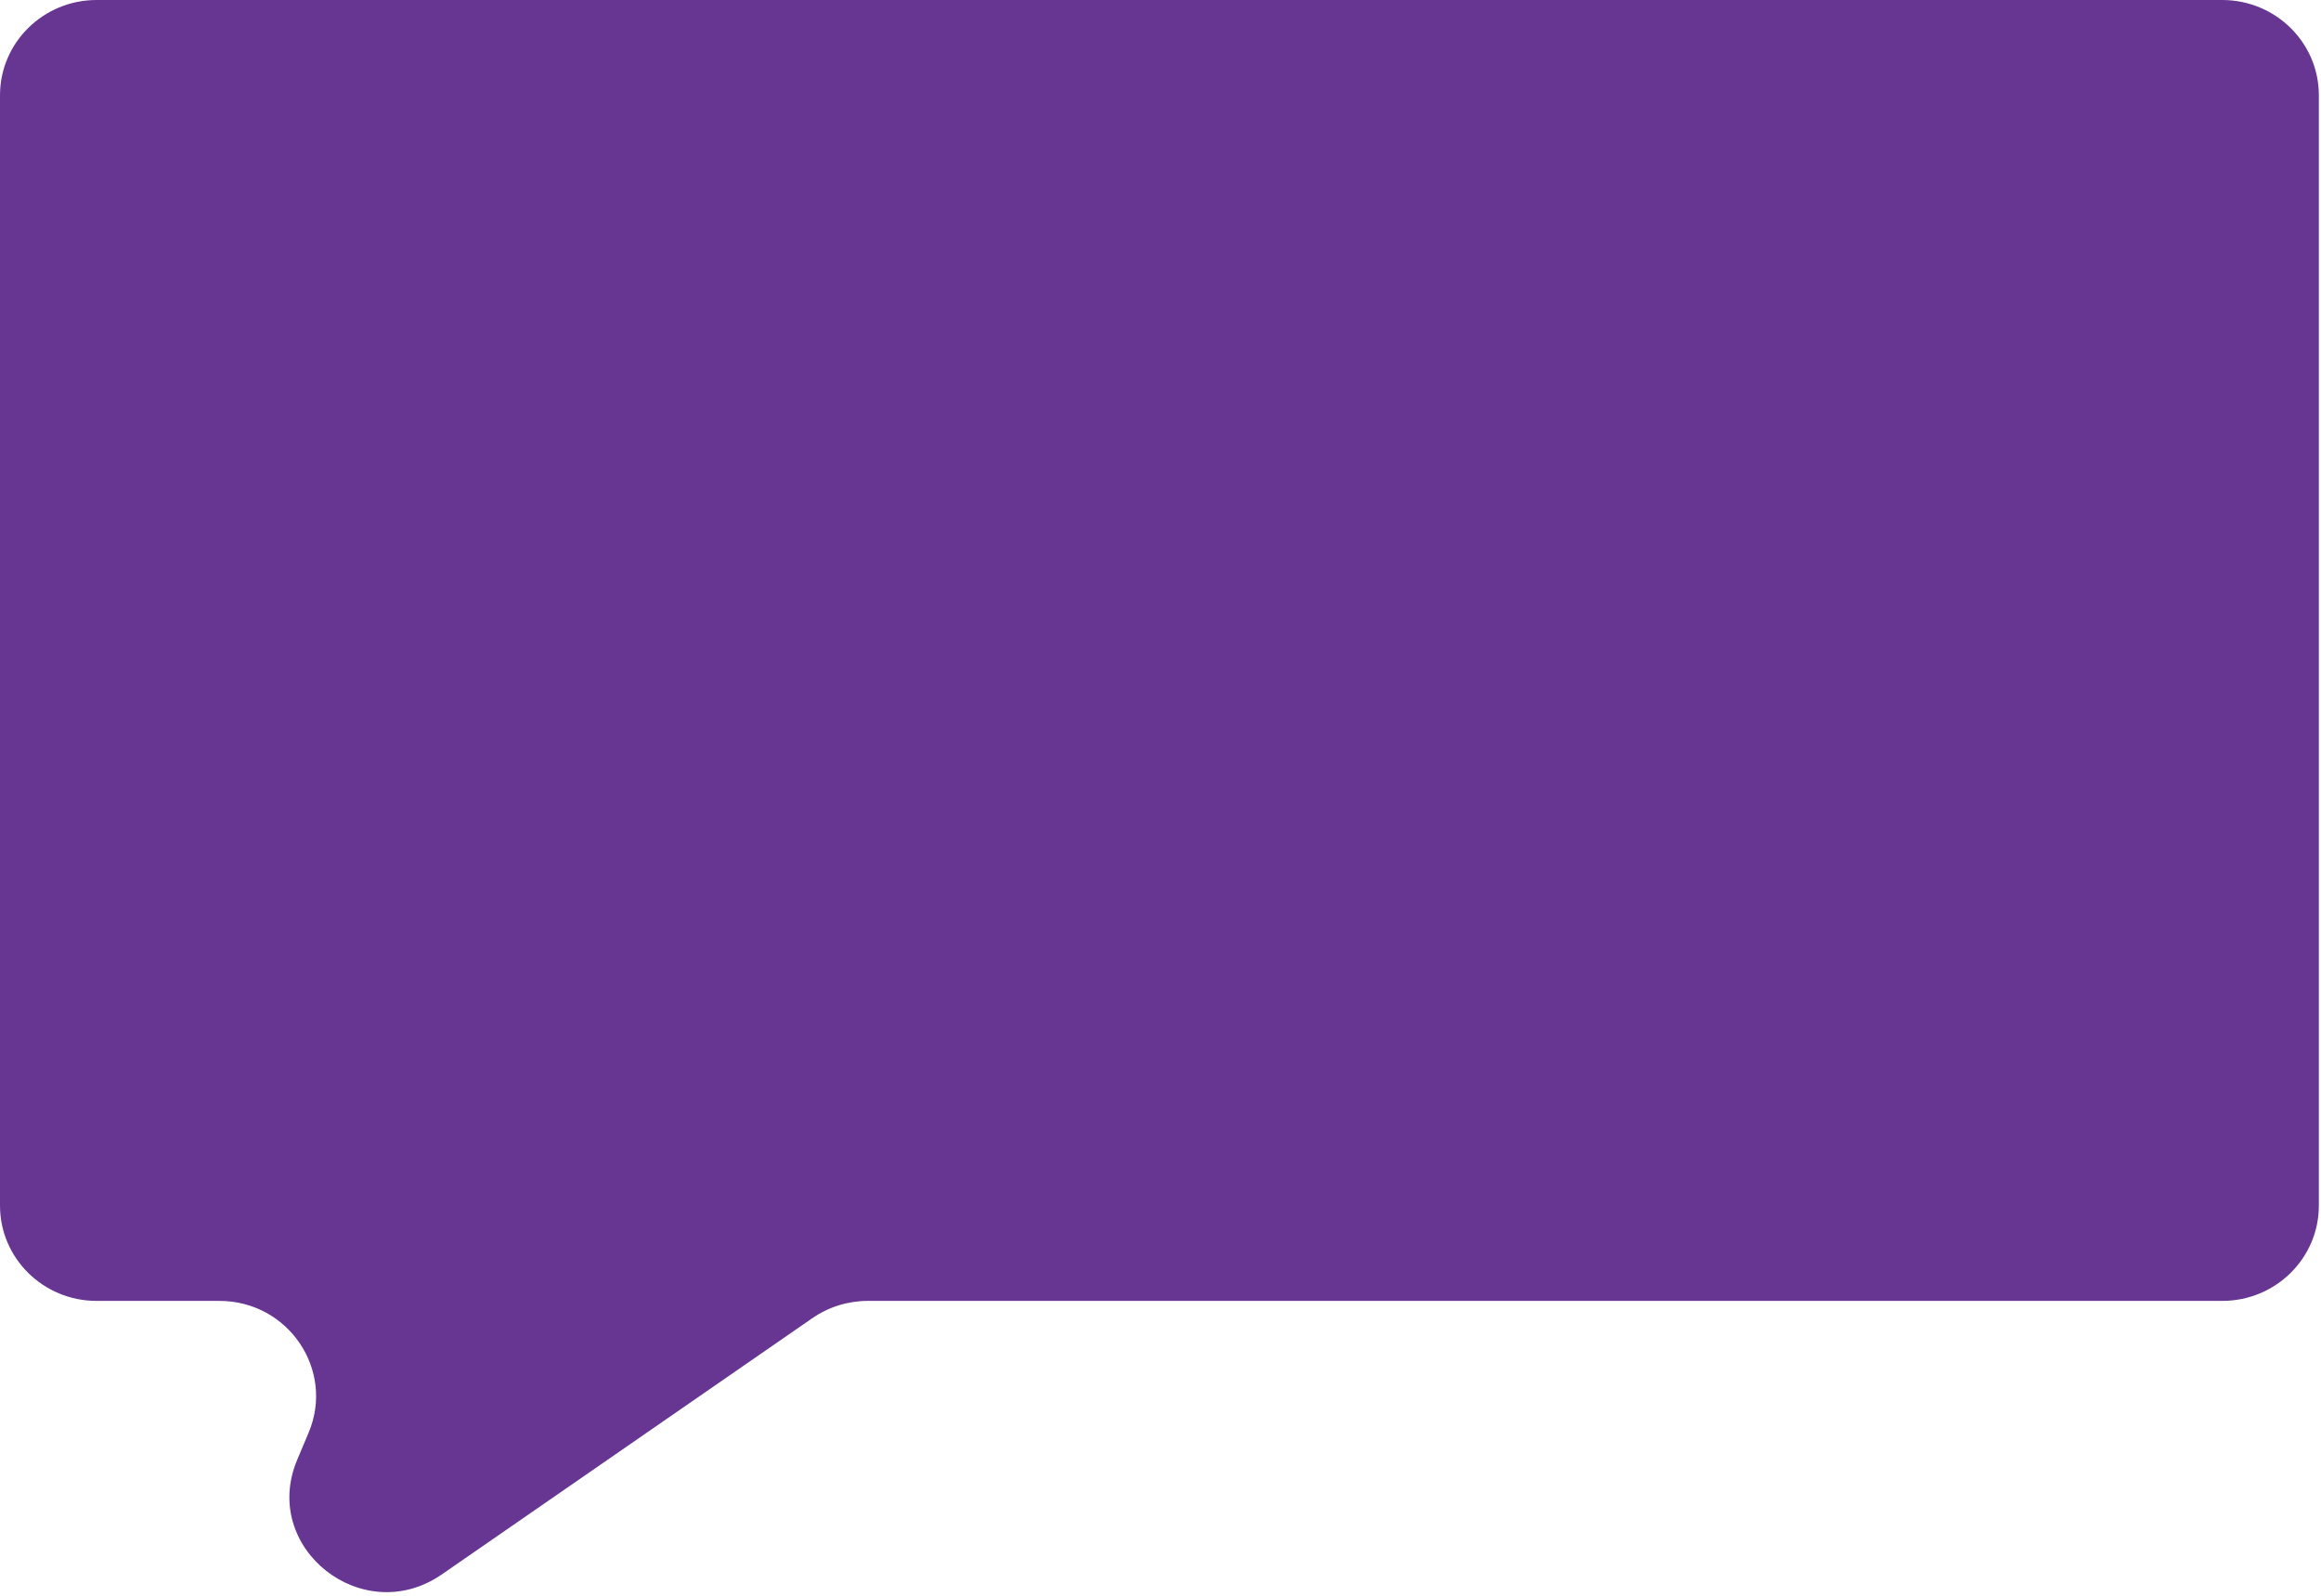 <svg width="80" height="55" viewBox="0 0 80 55" fill="none" xmlns="http://www.w3.org/2000/svg">
<path d="M0 3.284C0 1.47 1.491 0 3.33 0H76.595C78.435 0 79.926 1.47 79.926 3.284V41.553C79.926 43.366 78.435 44.837 76.595 44.837H29.913C29.228 44.837 28.561 45.044 28 45.432L15.232 54.262C12.503 56.149 8.967 53.352 10.243 50.316L10.638 49.378C11.547 47.216 9.936 44.837 7.562 44.837H3.33C1.491 44.837 0 43.366 0 41.553V3.284Z" fill="#673692"/>
</svg>
